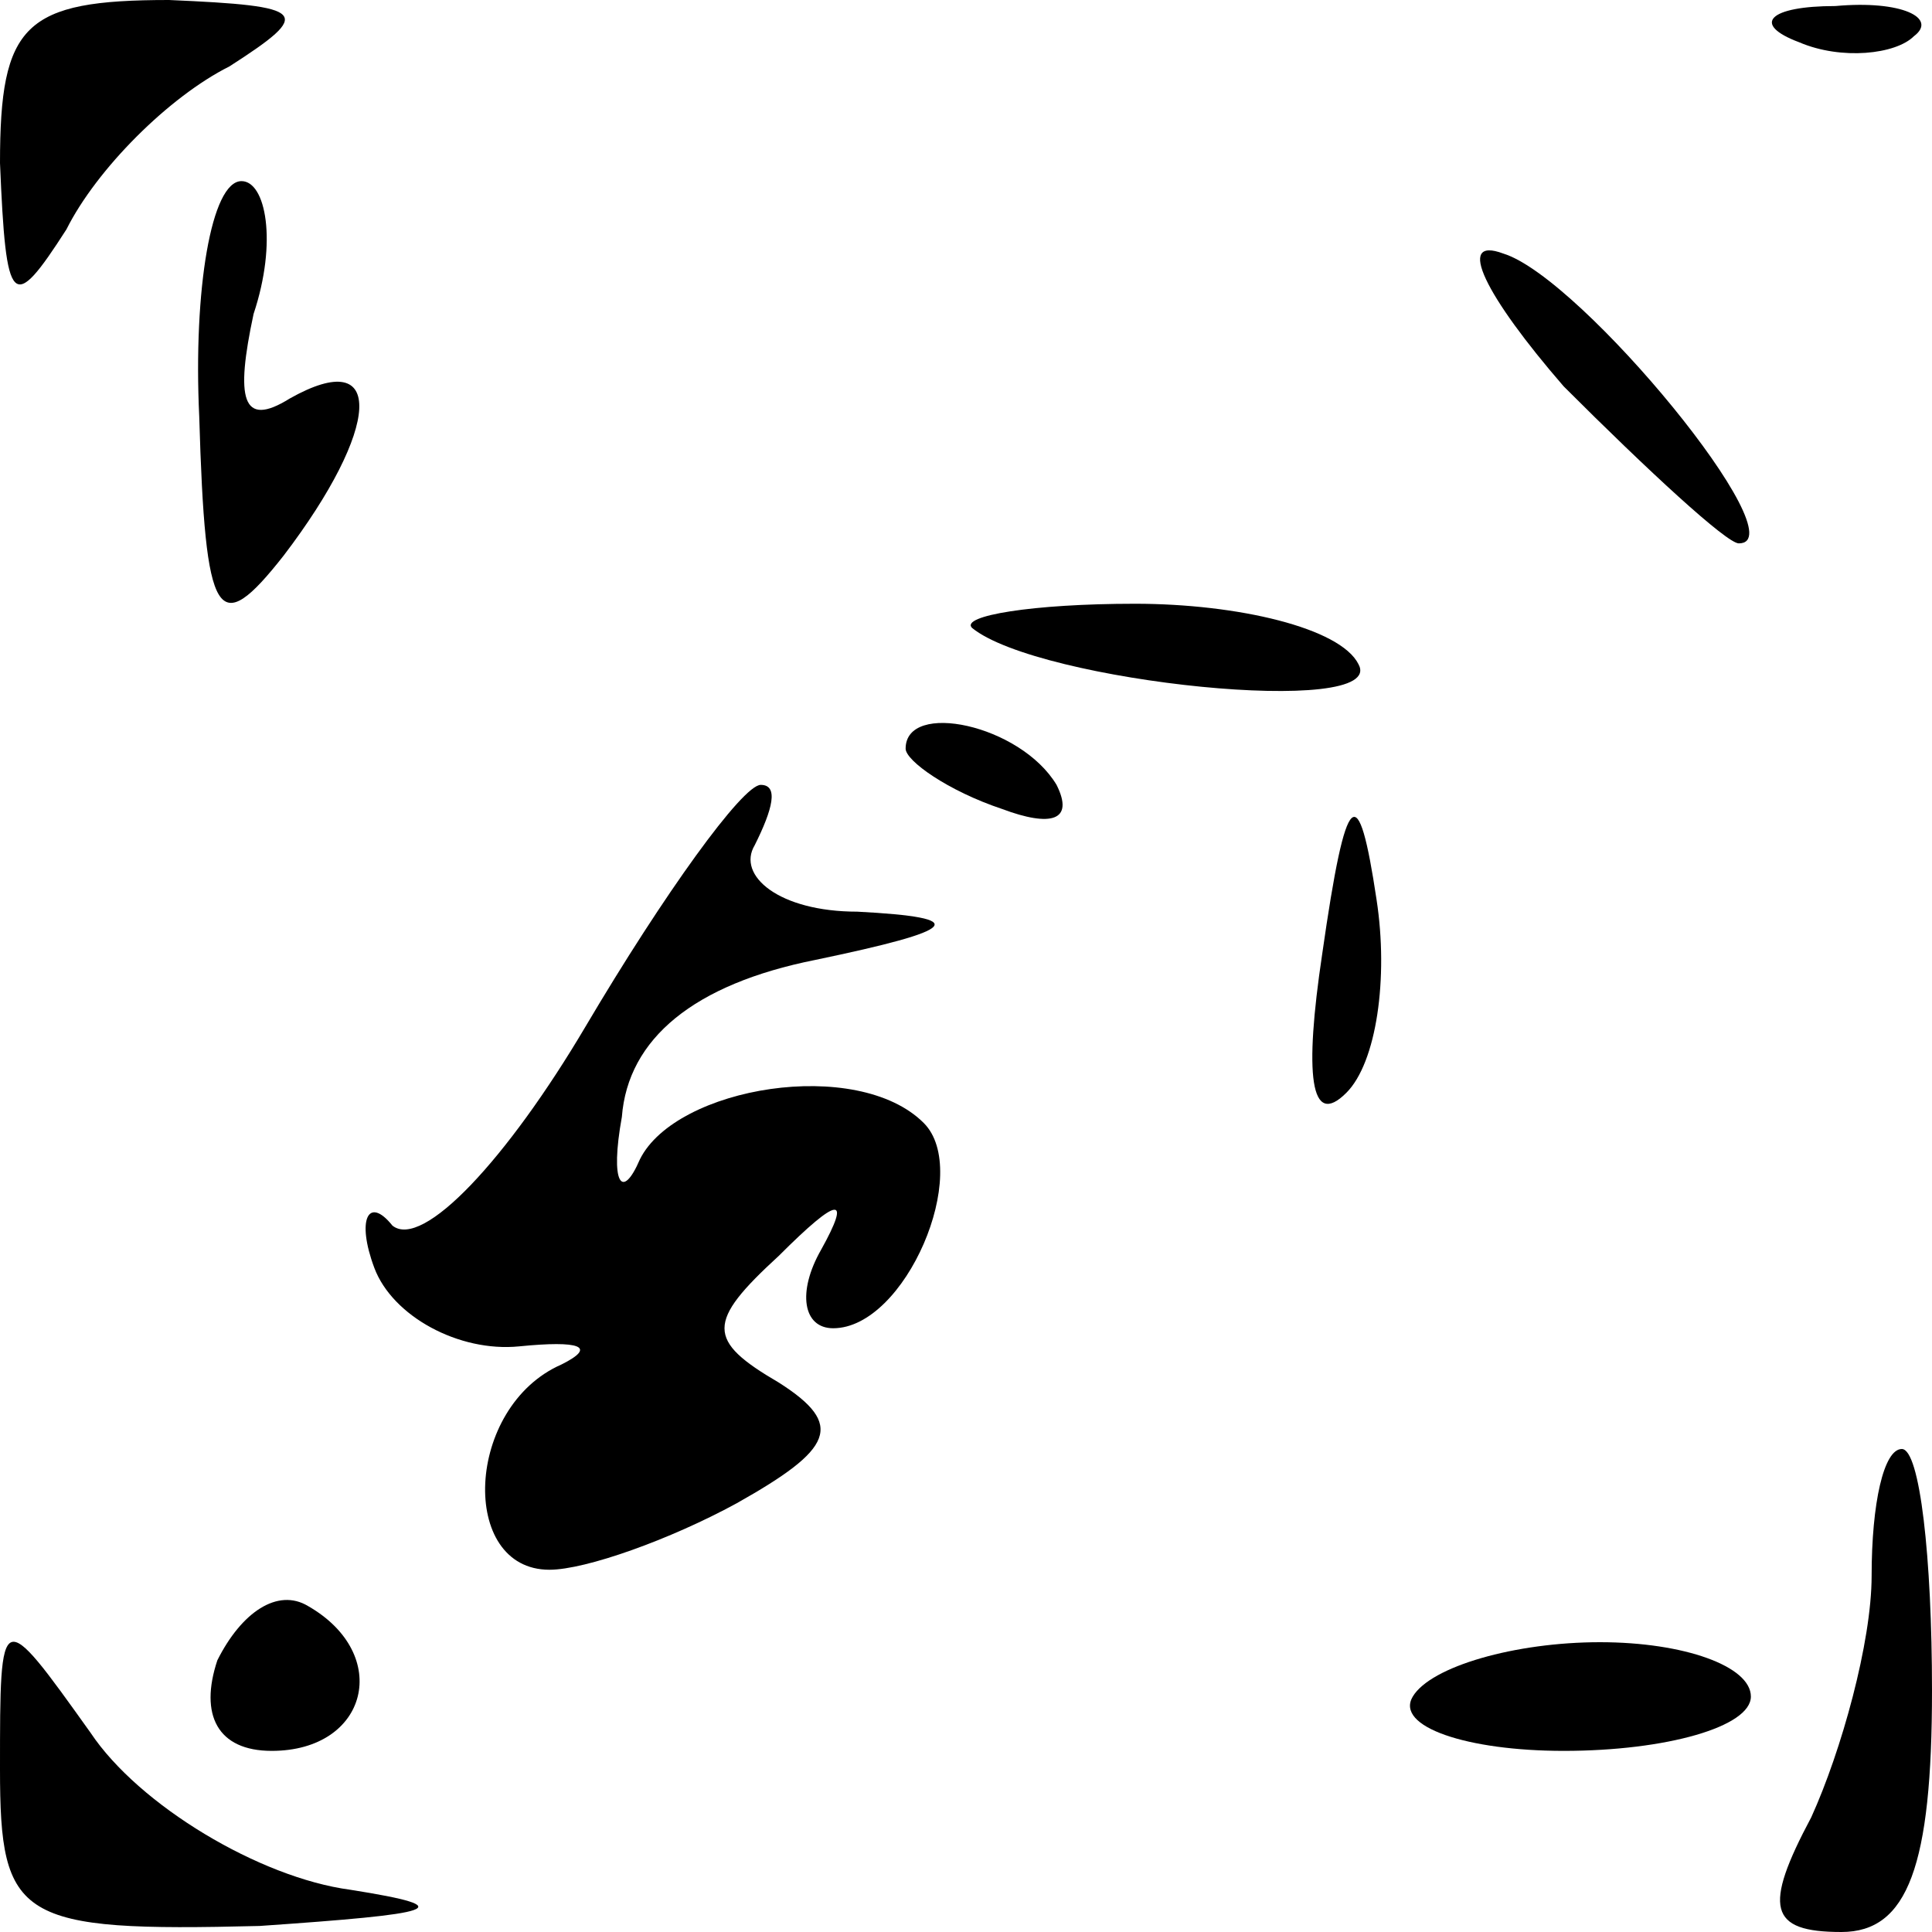 <?xml version="1.0" standalone="no"?>
<!DOCTYPE svg PUBLIC "-//W3C//DTD SVG 20010904//EN"
 "http://www.w3.org/TR/2001/REC-SVG-20010904/DTD/svg10.dtd">
<svg version="1.0" xmlns="http://www.w3.org/2000/svg"
 width="32pt" height="32pt" viewBox="0 0 32 32"
 preserveAspectRatio="xMidYMid meet">
<g transform="translate(0,32) scale(0.1,-0.1)"
fill="#000000" stroke="none">
<path fill="#000000" stroke="none" d="M0 293 c1 -24 2 -25 11 -11 5 10 17 22
27 27 14 9 13 10 -10 11 -24 0 -28 -4 -28 -27z"/>
<path fill="#000000" stroke="none" d="M298 313 c7 -3 16 -2 19 1 4 3 -2 6
-13 5 -11 0 -14 -3 -6 -6z"/>
<path fill="#000000" stroke="none" d="M33 251 c1 -34 3 -37 14 -23 16 21 17
35 1 26 -8 -5 -9 0 -6 14 4 12 2 22 -2 22 -5 0 -8 -18 -7 -39z"/>
<path fill="#000000" stroke="none" d="M259 256 c14 -14 27 -26 29 -26 10 0
-26 44 -39 48 -8 3 -3 -7 10 -22z"/>
<path fill="#000000" stroke="none" d="M161 216 c11 -9 69 -15 64 -6 -3 6 -20
10 -37 10 -17 0 -29 -2 -27 -4z"/>
<path fill="#000000" stroke="none" d="M150 196 c0 -2 7 -7 16 -10 8 -3 12 -2
9 4 -6 10 -25 14 -25 6z"/>
<path fill="#000000" stroke="none" d="M97 150 c-13 -22 -27 -37 -32 -33 -4 5
-6 1 -3 -7 3 -8 14 -14 24 -13 10 1 13 0 7 -3 -16 -7 -17 -34 -2 -34 6 0 20 5
31 11 16 9 18 13 7 20 -12 7 -12 10 0 21 10 10 12 10 7 1 -4 -7 -3 -13 2 -13
12 0 23 26 15 34 -11 11 -41 6 -47 -6 -3 -7 -5 -4 -3 7 1 13 12 22 32 26 24 5
26 7 7 8 -13 0 -20 6 -17 11 3 6 4 10 1 10 -3 0 -16 -18 -29 -40z"/>
<path fill="#000000" stroke="none" d="M219 162 c-3 -20 -2 -29 4 -23 5 5 7
19 5 32 -3 20 -5 19 -9 -9z"/>
<path fill="#000000" stroke="none" d="M310 59 c0 -11 -5 -29 -10 -40 -8 -15
-7 -19 5 -19 11 0 15 11 15 40 0 22 -2 40 -5 40 -3 0 -5 -9 -5 -21z"/>
<path fill="#000000" stroke="none" d="M36 45 c-3 -9 0 -15 9 -15 16 0 20 16
6 24 -5 3 -11 -1 -15 -9z"/>
<path fill="#000000" stroke="none" d="M0 27 c0 -25 3 -27 43 -26 29 2 34 3
15 6 -15 2 -35 14 -43 26 -15 21 -15 21 -15 -6z"/>
<path fill="#000000" stroke="none" d="M234 39 c-3 -5 9 -9 25 -9 17 0 31 4
31 9 0 5 -11 9 -25 9 -14 0 -28 -4 -31 -9z"/>
</g>
</svg>
